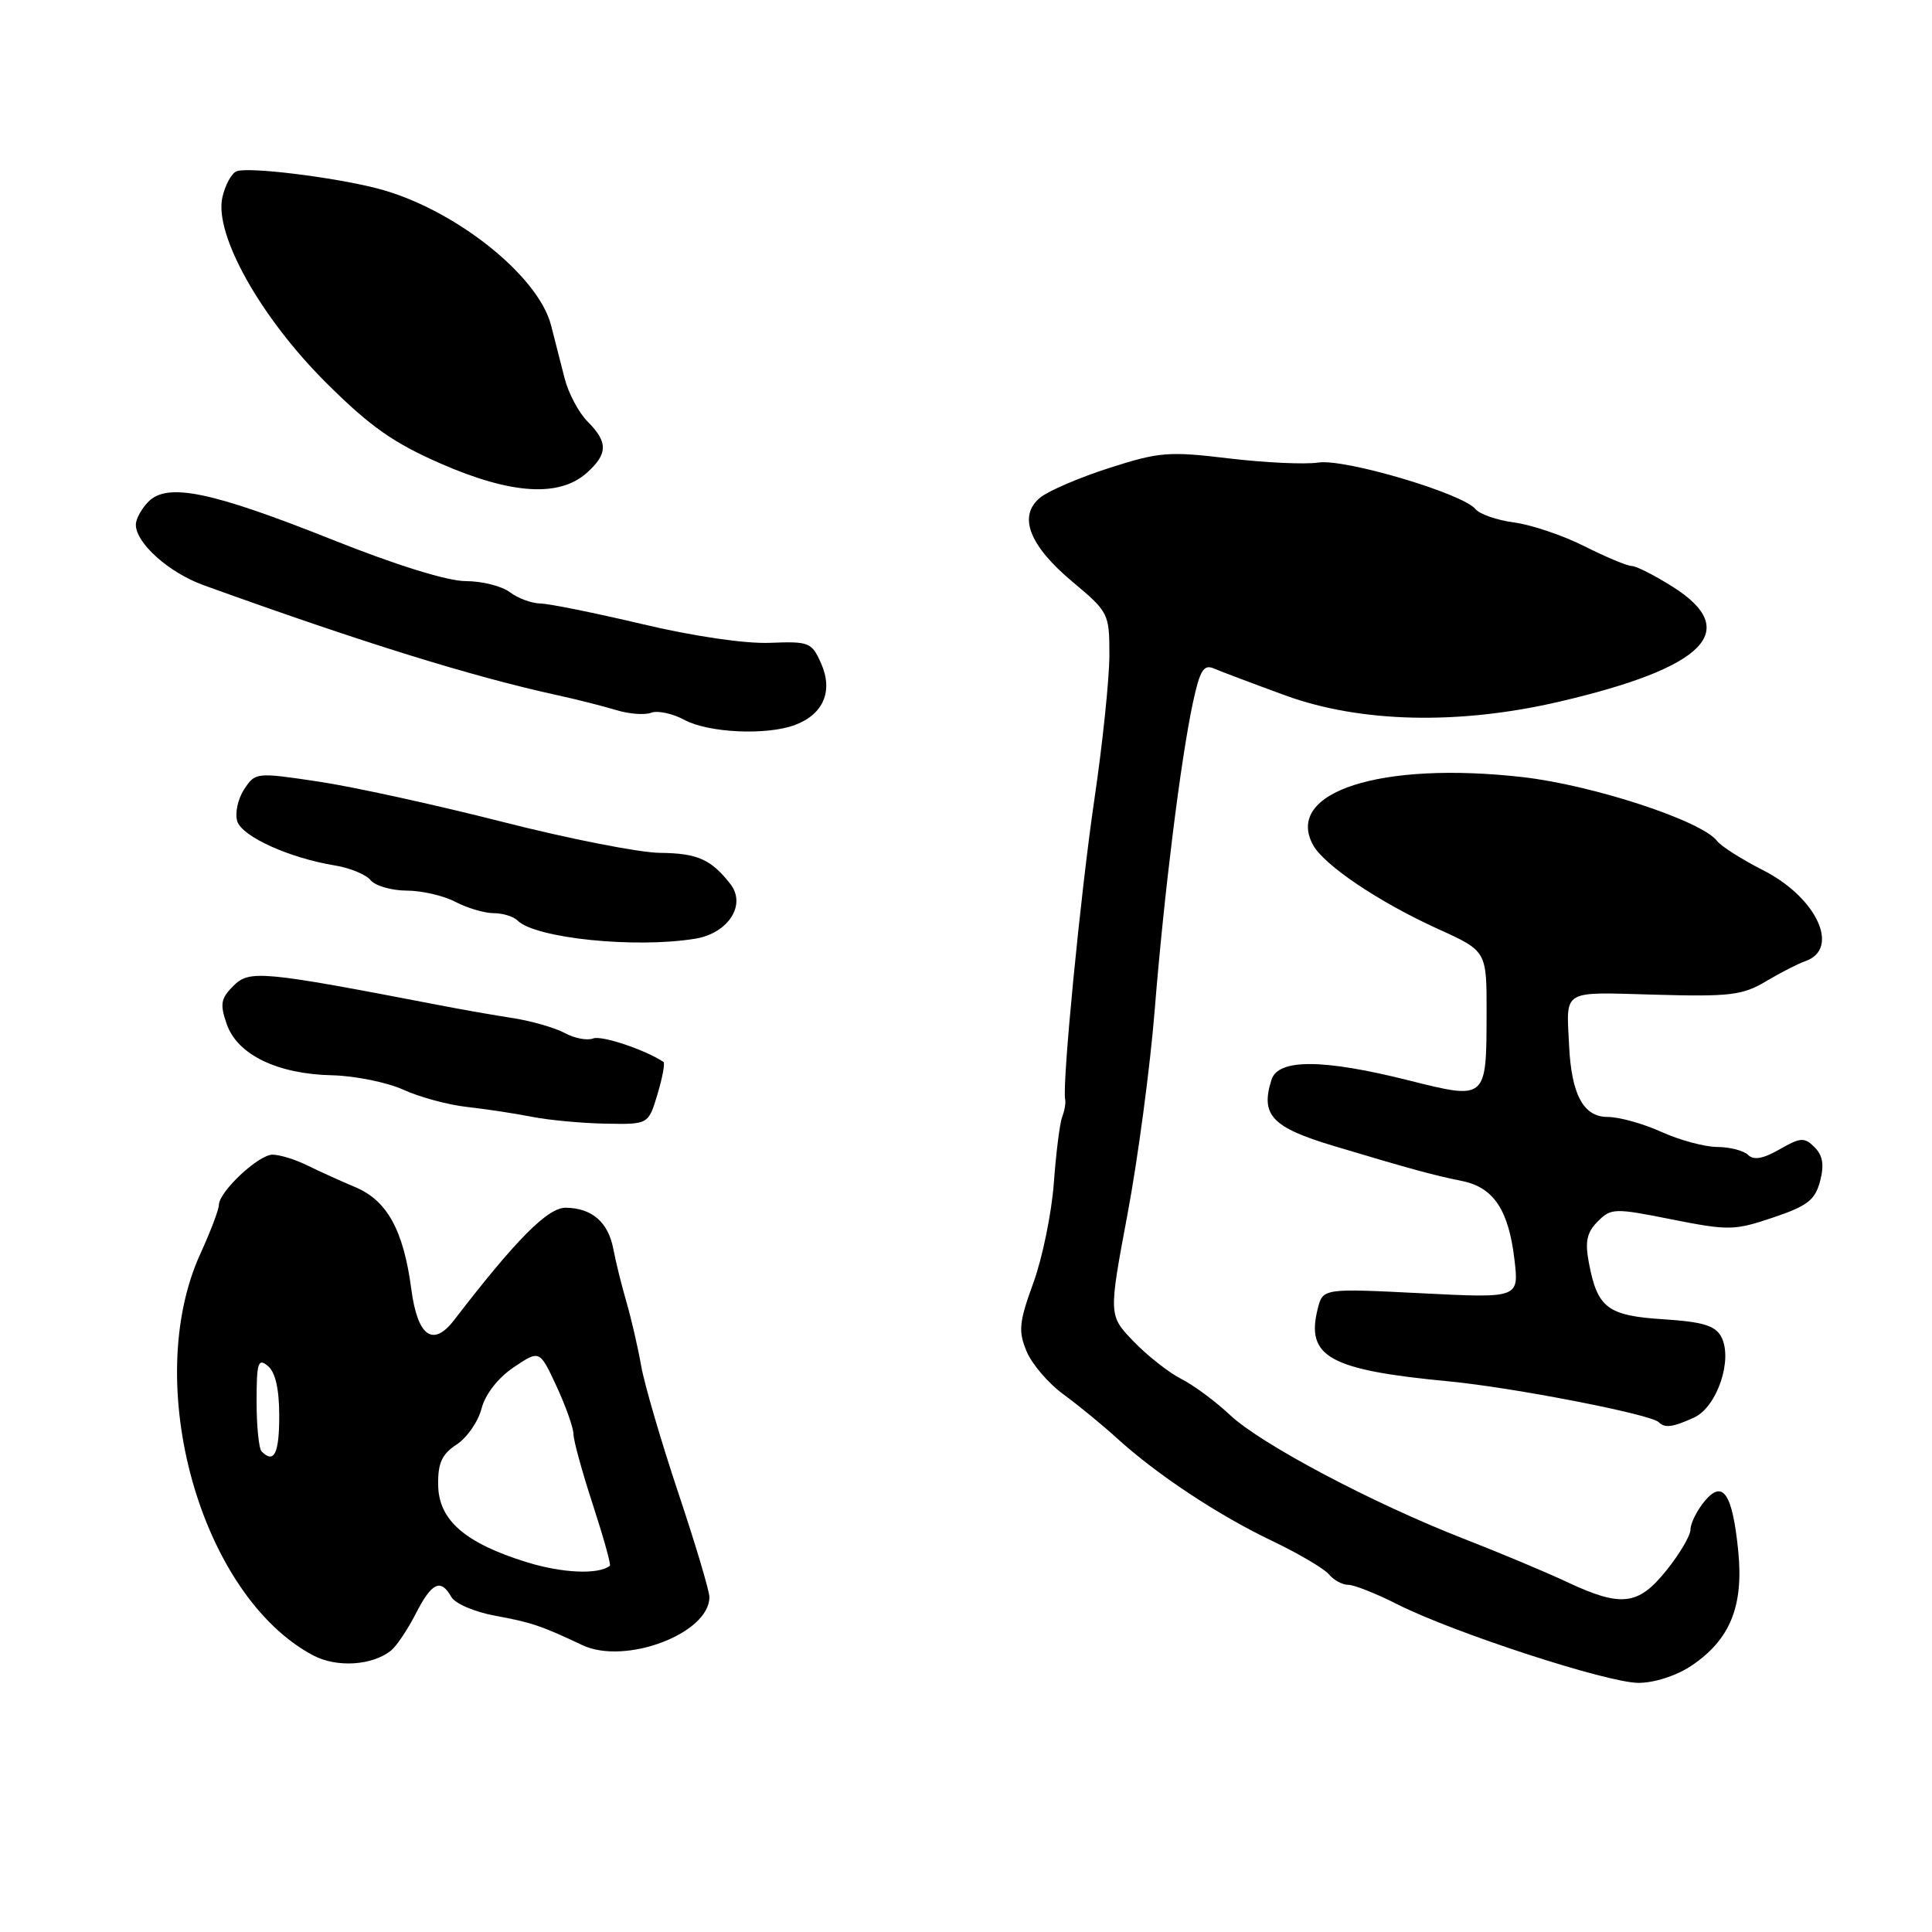 <?xml version="1.0" encoding="UTF-8" standalone="no"?>
<!DOCTYPE svg PUBLIC "-//W3C//DTD SVG 1.1//EN" "http://www.w3.org/Graphics/SVG/1.1/DTD/svg11.dtd" >
<svg xmlns="http://www.w3.org/2000/svg" xmlns:xlink="http://www.w3.org/1999/xlink" version="1.1" viewBox="0 0 256 256">
 <g >
 <path fill="currentColor"
d=" M 224.10 220.73 C 229.23 217.30 231.05 212.87 230.33 205.56 C 229.56 197.82 228.27 195.95 225.79 199.01 C 224.81 200.23 224.00 201.87 224.00 202.67 C 224.00 203.47 222.57 205.89 220.83 208.06 C 217.07 212.75 214.85 213.01 207.60 209.61 C 204.79 208.29 198.68 205.73 194.00 203.91 C 181.95 199.22 167.11 191.37 163.00 187.51 C 161.07 185.70 158.15 183.53 156.50 182.70 C 154.85 181.86 152.01 179.62 150.19 177.73 C 146.89 174.29 146.89 174.29 149.40 160.89 C 150.78 153.53 152.39 141.43 152.99 134.00 C 154.24 118.40 156.44 100.73 158.06 93.14 C 158.99 88.81 159.49 87.99 160.85 88.58 C 161.76 88.97 166.02 90.58 170.32 92.15 C 180.29 95.78 193.31 96.08 206.64 92.97 C 225.98 88.46 230.82 83.55 221.64 77.75 C 219.25 76.24 216.81 75.00 216.23 75.00 C 215.64 75.00 212.83 73.83 209.97 72.39 C 207.11 70.95 202.91 69.53 200.63 69.23 C 198.36 68.93 196.05 68.13 195.50 67.45 C 193.80 65.38 178.17 60.75 174.68 61.29 C 172.93 61.56 167.60 61.31 162.83 60.74 C 154.88 59.78 153.57 59.89 147.01 62.00 C 143.07 63.26 138.95 65.03 137.85 65.92 C 134.85 68.35 136.34 72.26 142.11 77.09 C 146.91 81.11 147.00 81.29 147.00 86.84 C 146.99 89.95 146.10 98.58 145.00 106.00 C 143.18 118.35 140.71 143.75 141.14 145.69 C 141.24 146.14 141.06 147.18 140.74 148.00 C 140.43 148.82 139.93 152.76 139.64 156.73 C 139.35 160.71 138.13 166.67 136.93 169.97 C 135.03 175.19 134.91 176.37 136.02 179.04 C 136.72 180.74 138.91 183.30 140.90 184.75 C 142.88 186.20 146.07 188.81 148.00 190.57 C 153.29 195.39 161.39 200.75 168.53 204.16 C 172.06 205.85 175.46 207.85 176.09 208.61 C 176.73 209.38 177.88 210.00 178.66 210.00 C 179.43 210.00 182.34 211.15 185.12 212.56 C 192.54 216.32 212.94 222.97 217.10 222.99 C 219.20 222.99 222.12 222.05 224.10 220.73 Z  M 51.82 218.70 C 52.55 218.11 54.02 215.92 55.09 213.82 C 57.21 209.68 58.40 209.11 59.80 211.60 C 60.29 212.48 62.90 213.60 65.60 214.09 C 70.38 214.97 71.69 215.40 77.17 217.99 C 82.85 220.67 94.00 216.45 94.00 211.62 C 94.00 210.81 92.15 204.60 89.88 197.82 C 87.62 191.05 85.40 183.47 84.96 181.00 C 84.53 178.53 83.64 174.70 83.00 172.50 C 82.36 170.30 81.58 167.15 81.27 165.50 C 80.59 161.94 78.45 160.08 74.97 160.03 C 72.59 160.00 68.41 164.21 60.17 174.92 C 57.37 178.56 55.33 177.09 54.50 170.82 C 53.47 163.02 51.30 159.08 47.09 157.31 C 45.12 156.48 42.23 155.17 40.67 154.40 C 39.11 153.63 37.06 153.00 36.11 153.00 C 34.24 153.00 29.00 157.92 29.00 159.68 C 29.00 160.27 27.90 163.18 26.55 166.13 C 18.69 183.34 26.59 211.44 41.50 219.35 C 44.61 221.00 49.34 220.70 51.82 218.70 Z  M 224.46 187.84 C 227.53 186.44 229.66 180.11 228.07 177.12 C 227.27 175.64 225.62 175.15 220.41 174.81 C 213.00 174.34 211.66 173.32 210.53 167.30 C 210.00 164.51 210.27 163.29 211.71 161.85 C 213.48 160.07 213.93 160.06 221.53 161.58 C 229.04 163.07 229.82 163.06 234.94 161.33 C 239.50 159.80 240.51 159.01 241.17 156.51 C 241.74 154.36 241.53 153.11 240.44 152.01 C 239.09 150.67 238.59 150.70 235.81 152.29 C 233.64 153.54 232.37 153.77 231.64 153.04 C 231.07 152.47 229.23 151.99 227.55 151.98 C 225.87 151.97 222.54 151.07 220.14 149.98 C 217.74 148.89 214.54 148.00 213.01 148.00 C 209.81 148.00 208.22 145.04 207.91 138.50 C 207.55 131.02 206.82 131.45 219.25 131.80 C 229.21 132.08 230.90 131.88 234.00 130.03 C 235.93 128.88 238.26 127.69 239.18 127.37 C 243.91 125.77 240.75 118.92 233.60 115.30 C 230.81 113.88 228.06 112.14 227.51 111.42 C 225.44 108.74 211.05 104.03 201.75 102.97 C 182.94 100.84 170.22 104.94 173.96 111.92 C 175.40 114.62 182.72 119.54 190.56 123.10 C 197.00 126.02 197.00 126.02 196.98 134.26 C 196.96 145.77 197.00 145.75 186.64 143.15 C 175.29 140.30 169.36 140.28 168.48 143.07 C 166.99 147.75 168.52 149.38 176.71 151.84 C 187.06 154.94 189.88 155.71 193.78 156.50 C 197.91 157.35 199.90 160.33 200.67 166.88 C 201.28 172.02 201.28 172.02 188.29 171.36 C 175.29 170.71 175.29 170.71 174.60 173.44 C 173.01 179.80 176.15 181.53 192.00 183.04 C 200.50 183.85 218.73 187.40 219.78 188.44 C 220.60 189.26 221.62 189.13 224.46 187.84 Z  M 87.12 144.99 C 87.78 142.79 88.14 140.86 87.91 140.71 C 85.47 139.09 79.73 137.17 78.60 137.60 C 77.80 137.91 76.11 137.58 74.83 136.88 C 73.55 136.19 70.47 135.30 68.00 134.91 C 65.53 134.53 61.02 133.74 58.00 133.15 C 34.71 128.66 33.05 128.51 30.94 130.62 C 29.25 132.30 29.12 133.05 30.05 135.72 C 31.46 139.75 36.75 142.32 44.00 142.48 C 47.02 142.55 51.27 143.41 53.44 144.39 C 55.60 145.38 59.41 146.41 61.91 146.68 C 64.40 146.96 68.26 147.54 70.47 147.98 C 72.69 148.42 77.07 148.83 80.21 148.89 C 85.92 149.00 85.92 149.00 87.12 144.99 Z  M 92.14 124.38 C 96.51 123.65 98.93 119.89 96.78 117.14 C 94.23 113.87 92.41 113.06 87.50 113.01 C 84.75 112.99 75.30 111.13 66.50 108.88 C 57.70 106.64 46.75 104.24 42.17 103.56 C 33.94 102.33 33.82 102.34 32.34 104.61 C 31.51 105.87 31.11 107.77 31.44 108.83 C 32.09 110.86 38.37 113.70 44.39 114.68 C 46.36 115.00 48.48 115.87 49.11 116.63 C 49.73 117.38 51.88 118.00 53.87 118.01 C 55.87 118.01 58.79 118.68 60.36 119.51 C 61.94 120.33 64.21 121.00 65.41 121.00 C 66.62 121.00 68.04 121.44 68.57 121.97 C 70.93 124.33 84.20 125.69 92.14 124.38 Z  M 105.37 96.05 C 109.12 94.63 110.41 91.56 108.81 87.93 C 107.57 85.11 107.23 84.97 102.00 85.18 C 98.74 85.31 91.86 84.30 85.12 82.70 C 78.85 81.22 72.78 79.99 71.62 79.97 C 70.45 79.95 68.63 79.28 67.56 78.47 C 66.49 77.66 63.86 77.00 61.70 77.00 C 59.30 77.00 52.47 74.88 43.98 71.49 C 28.04 65.14 22.21 63.93 19.68 66.46 C 18.76 67.39 18.00 68.76 18.00 69.52 C 18.00 71.97 22.39 75.89 27.00 77.55 C 48.02 85.14 62.50 89.64 74.00 92.15 C 76.47 92.69 79.90 93.56 81.62 94.08 C 83.34 94.61 85.44 94.77 86.29 94.44 C 87.14 94.12 89.11 94.54 90.67 95.38 C 93.88 97.12 101.63 97.47 105.37 96.05 Z  M 77.75 62.66 C 80.56 60.15 80.58 58.58 77.86 55.86 C 76.69 54.69 75.31 52.10 74.81 50.11 C 74.30 48.13 73.50 44.98 73.02 43.11 C 71.30 36.42 60.01 27.54 49.96 24.96 C 44.07 23.45 32.92 22.09 31.36 22.69 C 30.68 22.95 29.83 24.52 29.46 26.17 C 28.38 31.11 34.55 42.11 43.28 50.78 C 49.10 56.57 52.16 58.71 58.52 61.48 C 67.79 65.51 74.11 65.90 77.75 62.66 Z  M 69.80 207.00 C 61.61 204.46 58.12 201.43 58.06 196.77 C 58.01 193.87 58.55 192.69 60.50 191.41 C 61.88 190.51 63.37 188.36 63.81 186.63 C 64.31 184.74 65.98 182.58 68.06 181.18 C 71.50 178.86 71.50 178.86 73.74 183.68 C 74.97 186.33 75.98 189.19 75.99 190.03 C 75.99 190.87 77.15 195.08 78.56 199.39 C 79.96 203.69 80.98 207.33 80.81 207.47 C 79.33 208.67 74.52 208.46 69.80 207.00 Z  M 34.67 192.33 C 34.30 191.97 34.00 188.99 34.00 185.71 C 34.00 180.53 34.20 179.92 35.50 181.00 C 36.49 181.82 37.00 184.06 37.00 187.62 C 37.00 192.61 36.32 193.98 34.67 192.33 Z "/>
</g>
</svg>